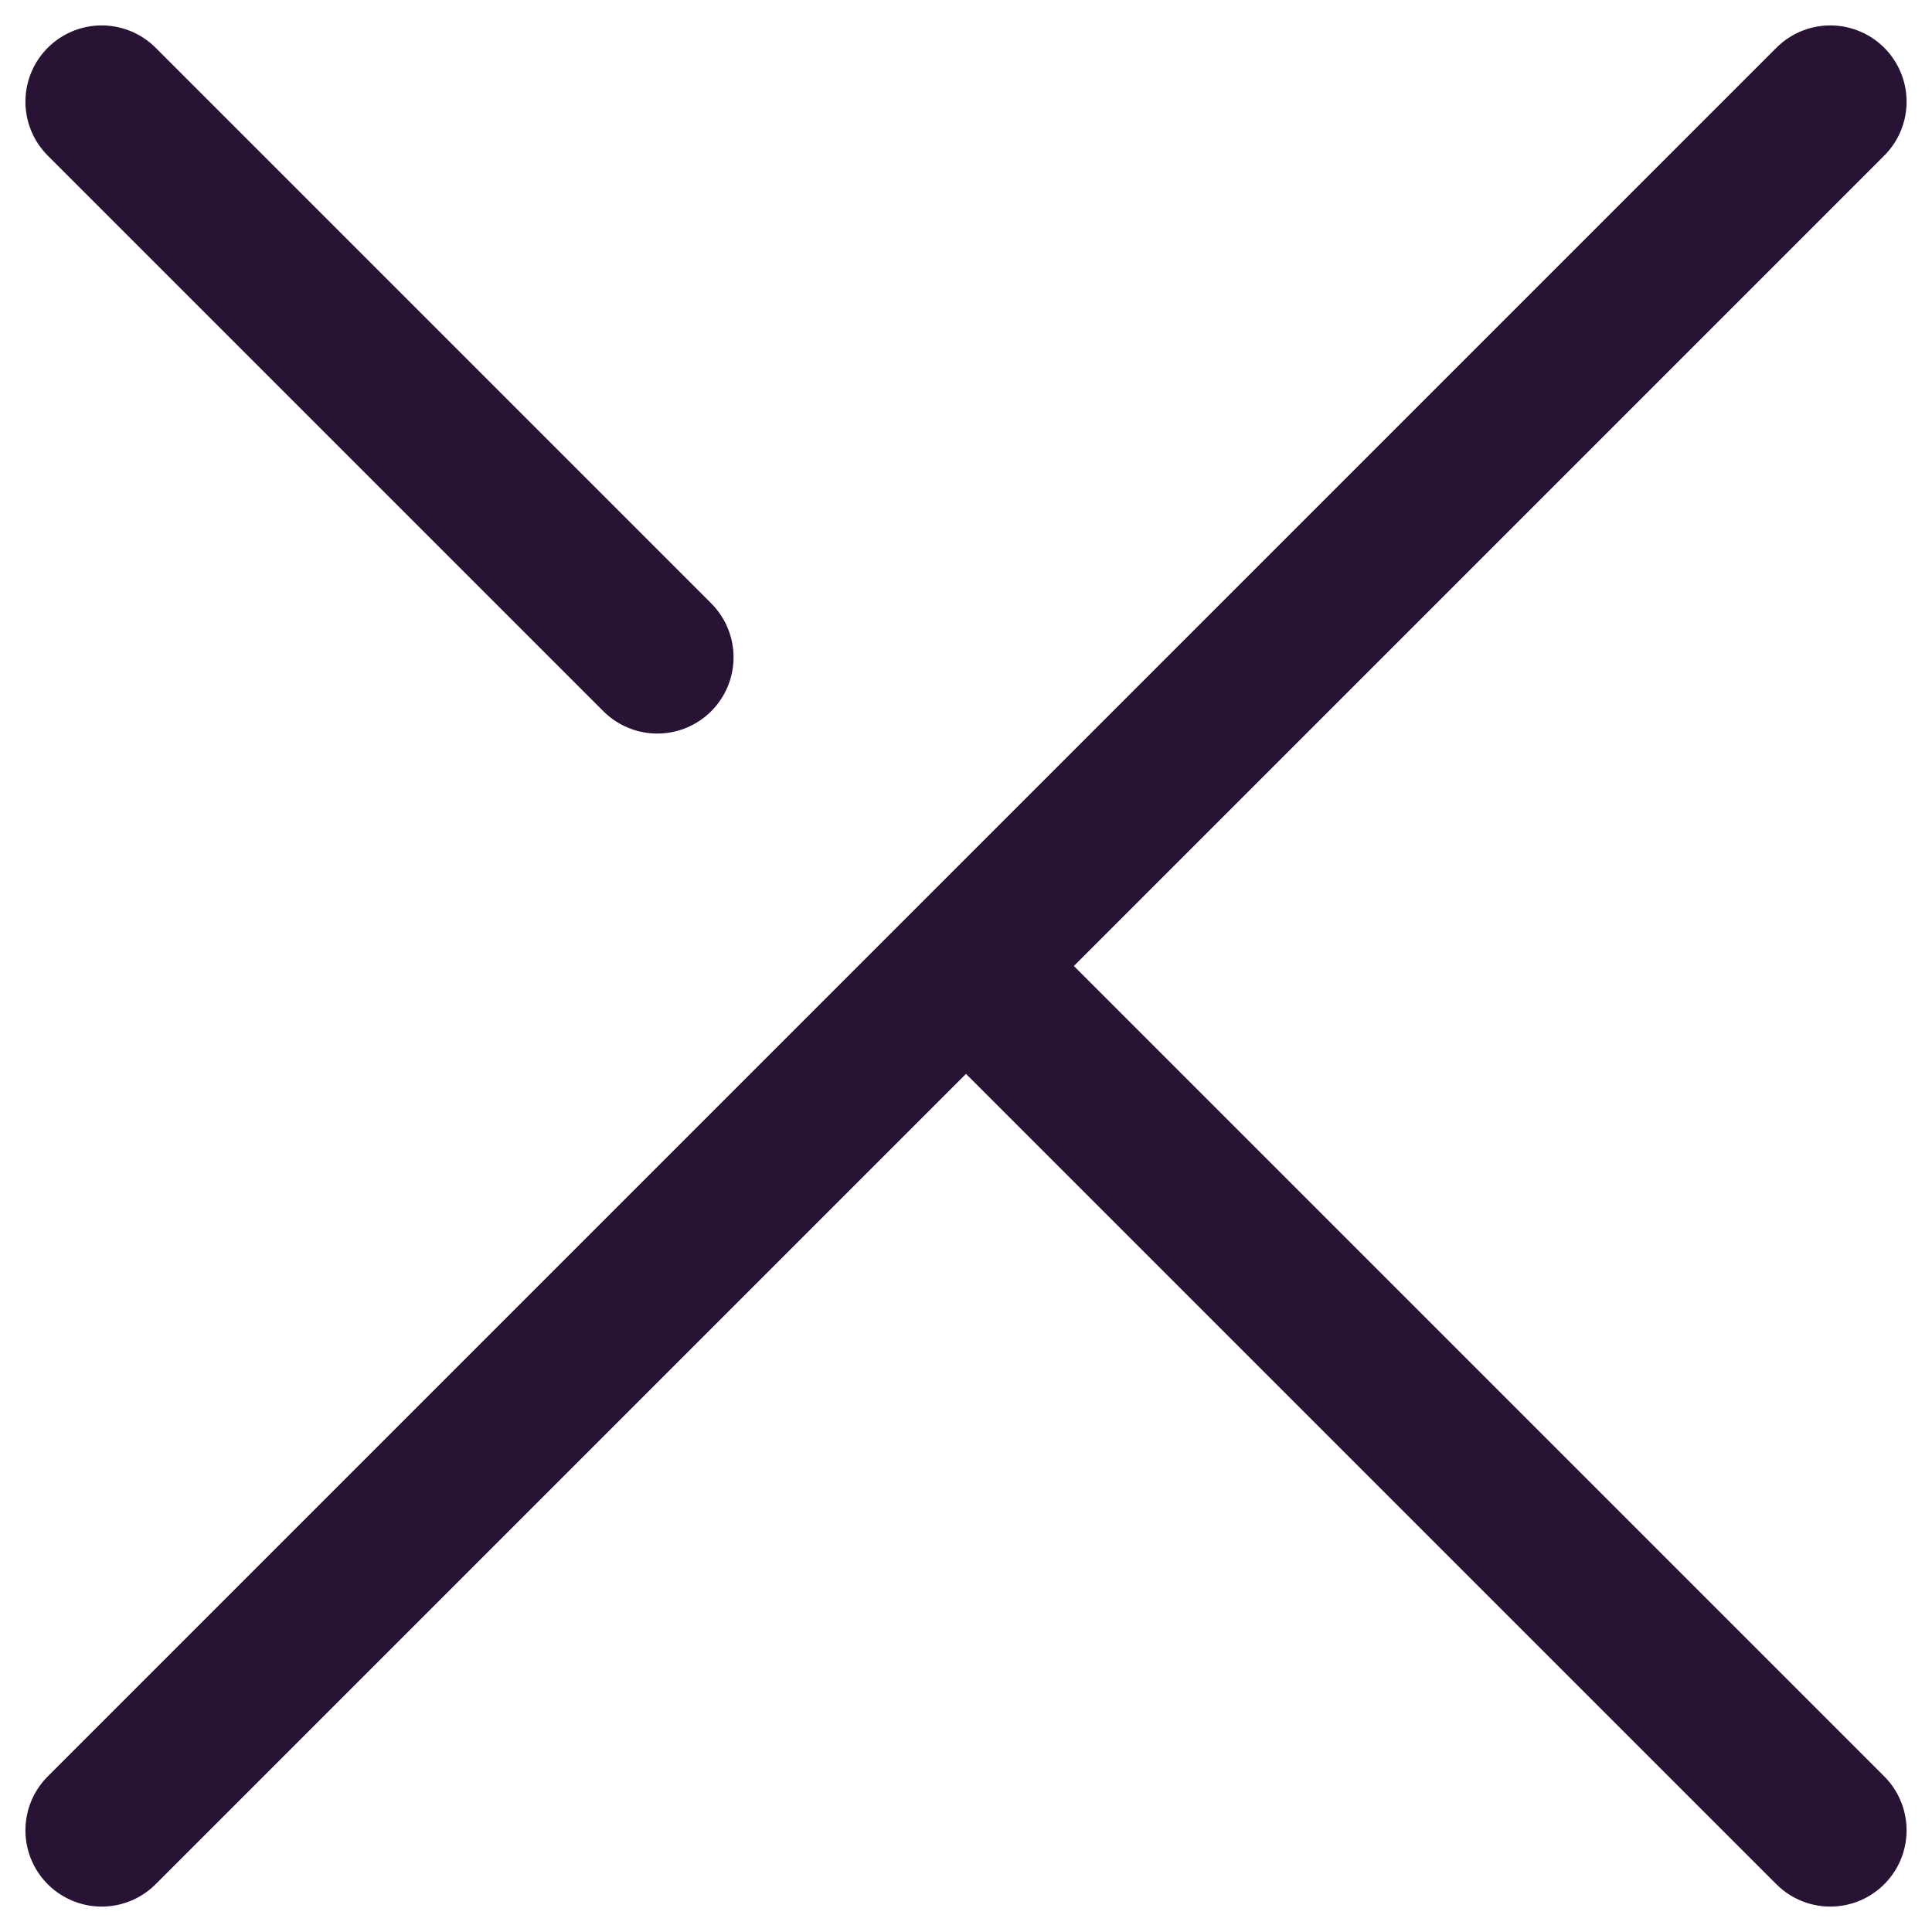 <svg width="19" height="19" viewBox="0 0 19 19" fill="none" xmlns="http://www.w3.org/2000/svg">
<path d="M18 1L1 18M1 1L6.464 6.464M18 18L9.5 9.5" stroke="#291334" stroke-width="1.5" stroke-linecap="round" stroke-linejoin="round"/>
</svg>
